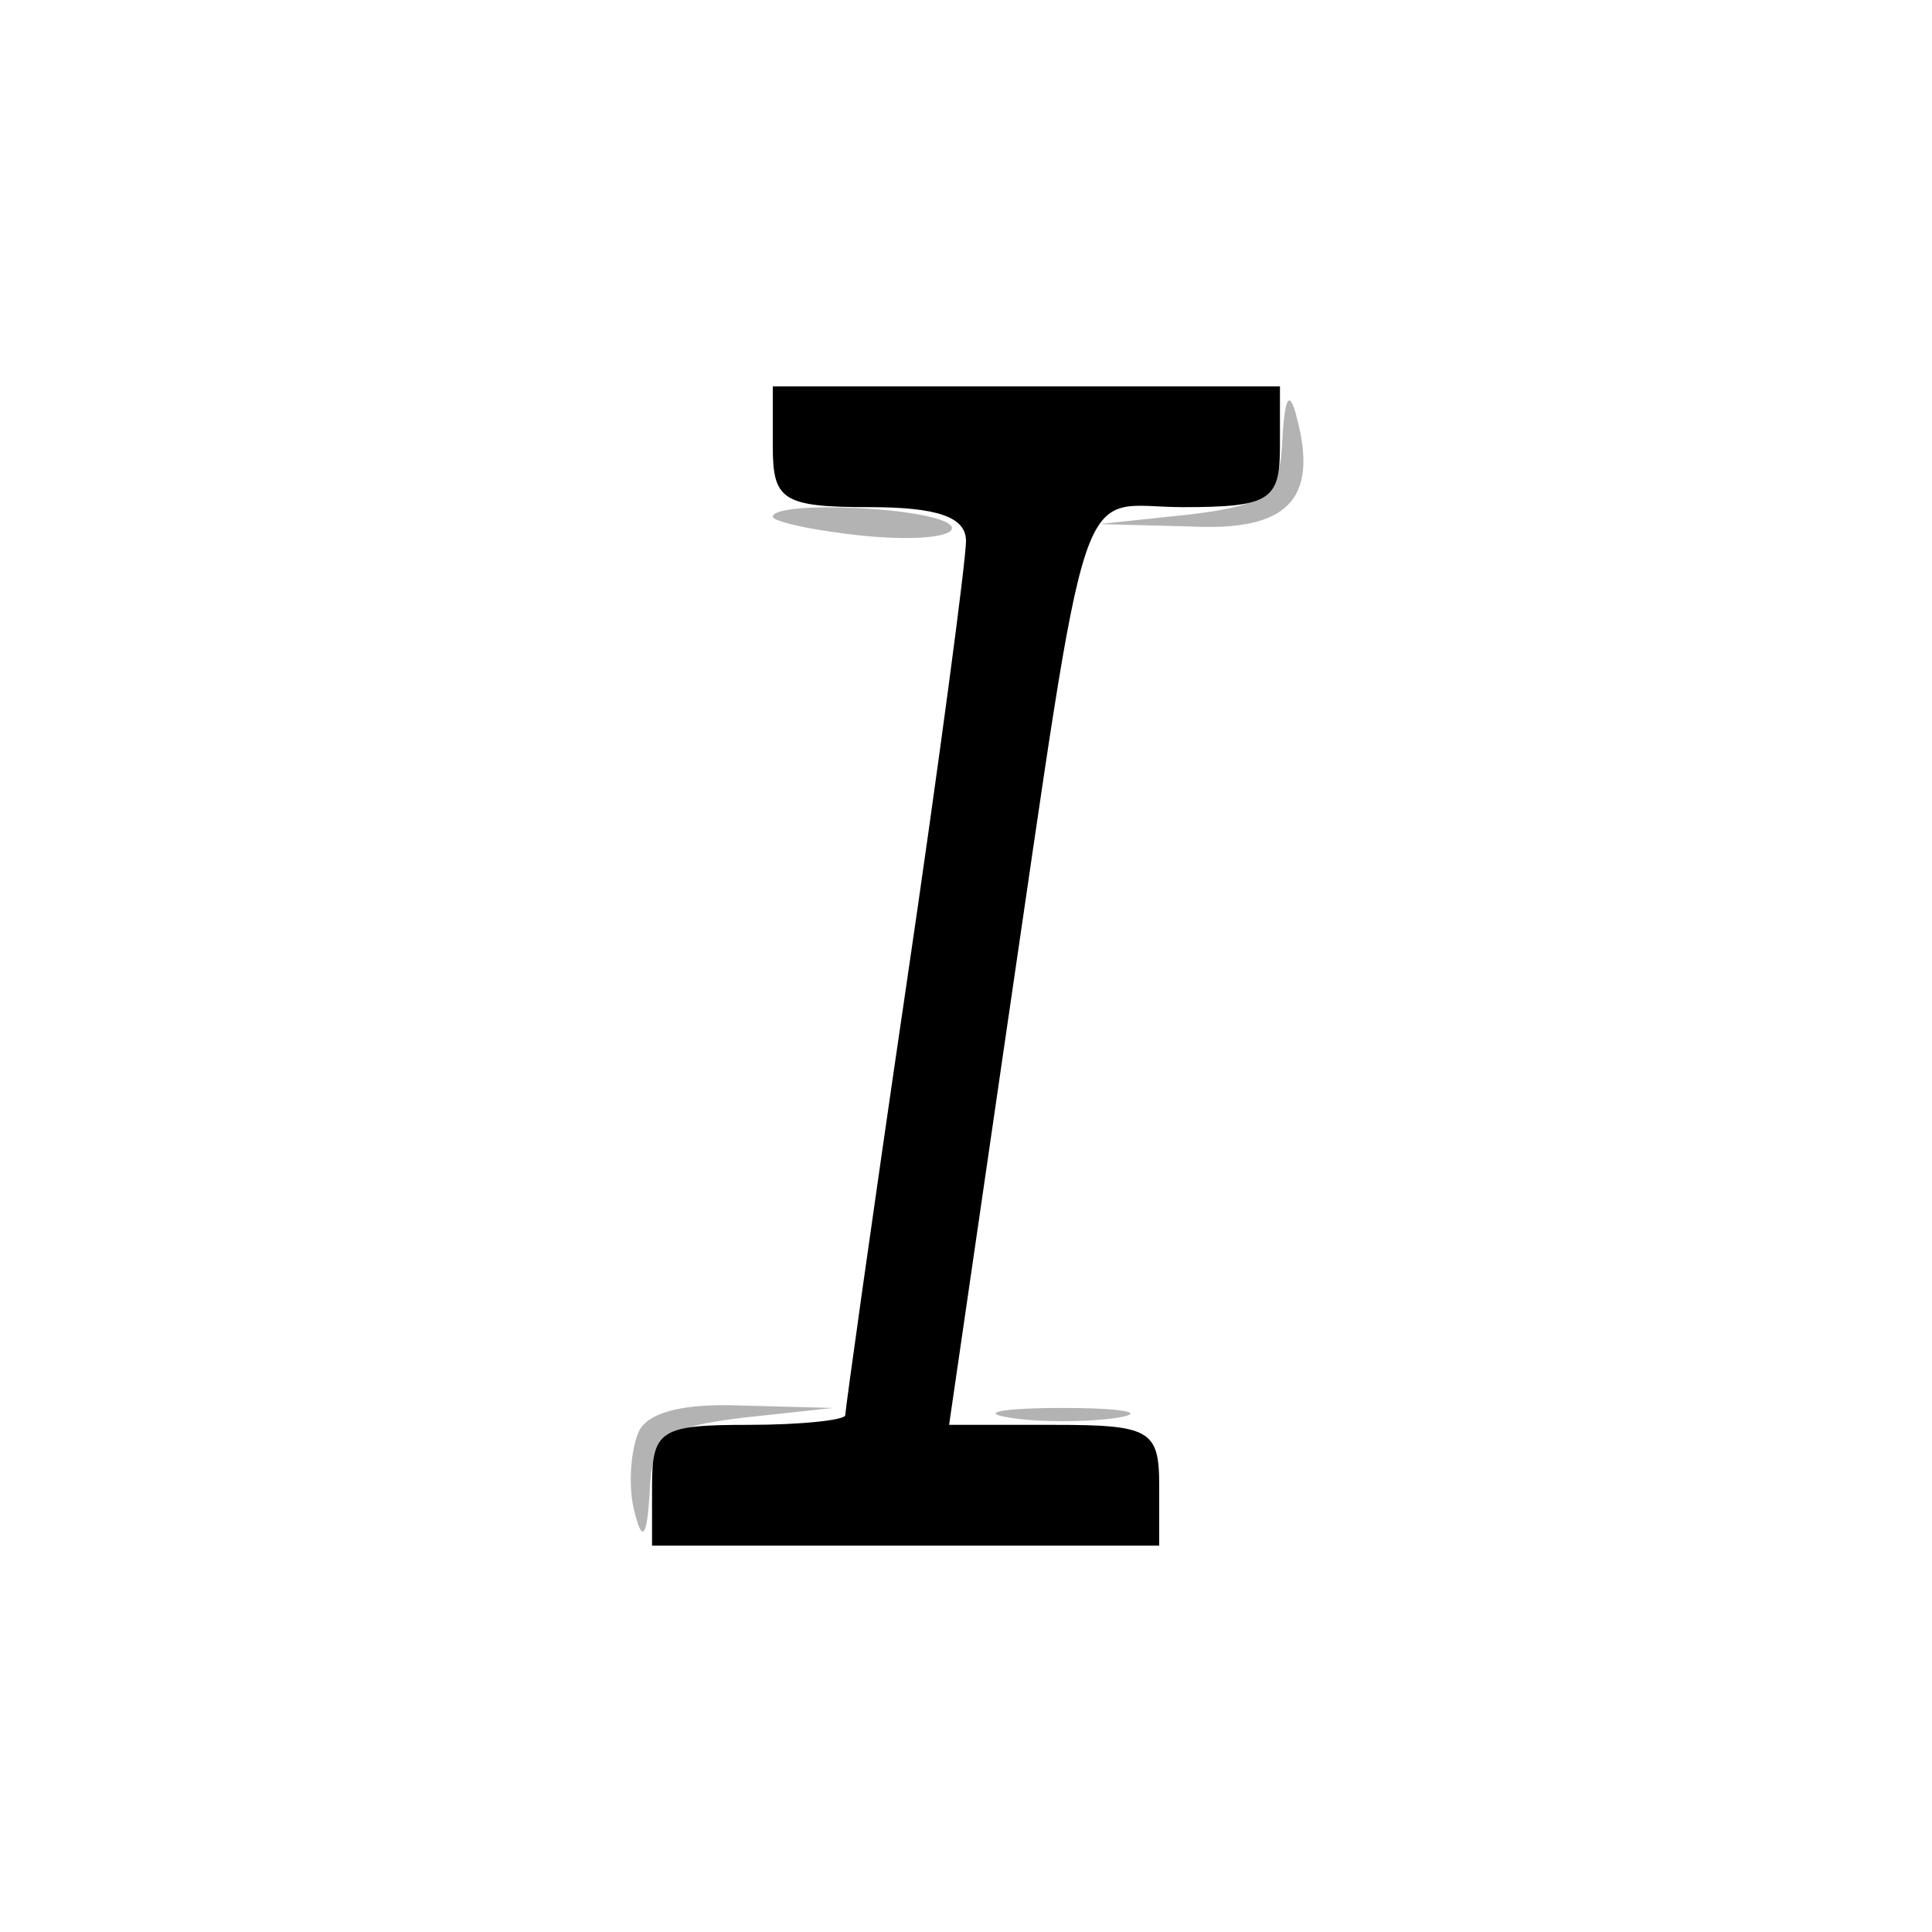 <svg xmlns="http://www.w3.org/2000/svg" version="1.0" viewBox="0 0 80 80"><path d="M32 18.5c0 2.2.4 2.5 4 2.5 2.8 0 4 .4 4 1.4 0 .8-1.1 9.1-2.5 18.6S35 58.4 35 58.6s-1.8.4-4 .4c-3.6 0-4 .2-4 2.5V64h21v-2.5c0-2.3-.4-2.5-4.4-2.5h-4.3l2.3-15.8C45.2 18.7 44.5 21 49 21c3.6 0 4-.3 4-2.5V16H32z"/><path fill-opacity=".3" d="M53.1 18.2c-.1 2.3-.6 2.7-3.8 3.1l-3.8.4 3.8.1c4 .2 5.3-1.1 4.4-4.5q-.45-1.8-.6.9M32 21.4c0 .2 1.8.6 3.9.8 2.2.2 3.7 0 3.5-.4-.5-.8-7.4-1.1-7.4-.4m-5.6 38c-.3.8-.4 2.3-.1 3.3q.45 1.8.6-.9c.1-2.3.6-2.7 3.9-3.1l3.7-.4-3.8-.1c-2.5-.1-4 .3-4.3 1.2m15.4-.7c1.2.2 3.2.2 4.5 0 1.2-.2.2-.4-2.3-.4s-3.5.2-2.2.4"/></svg>